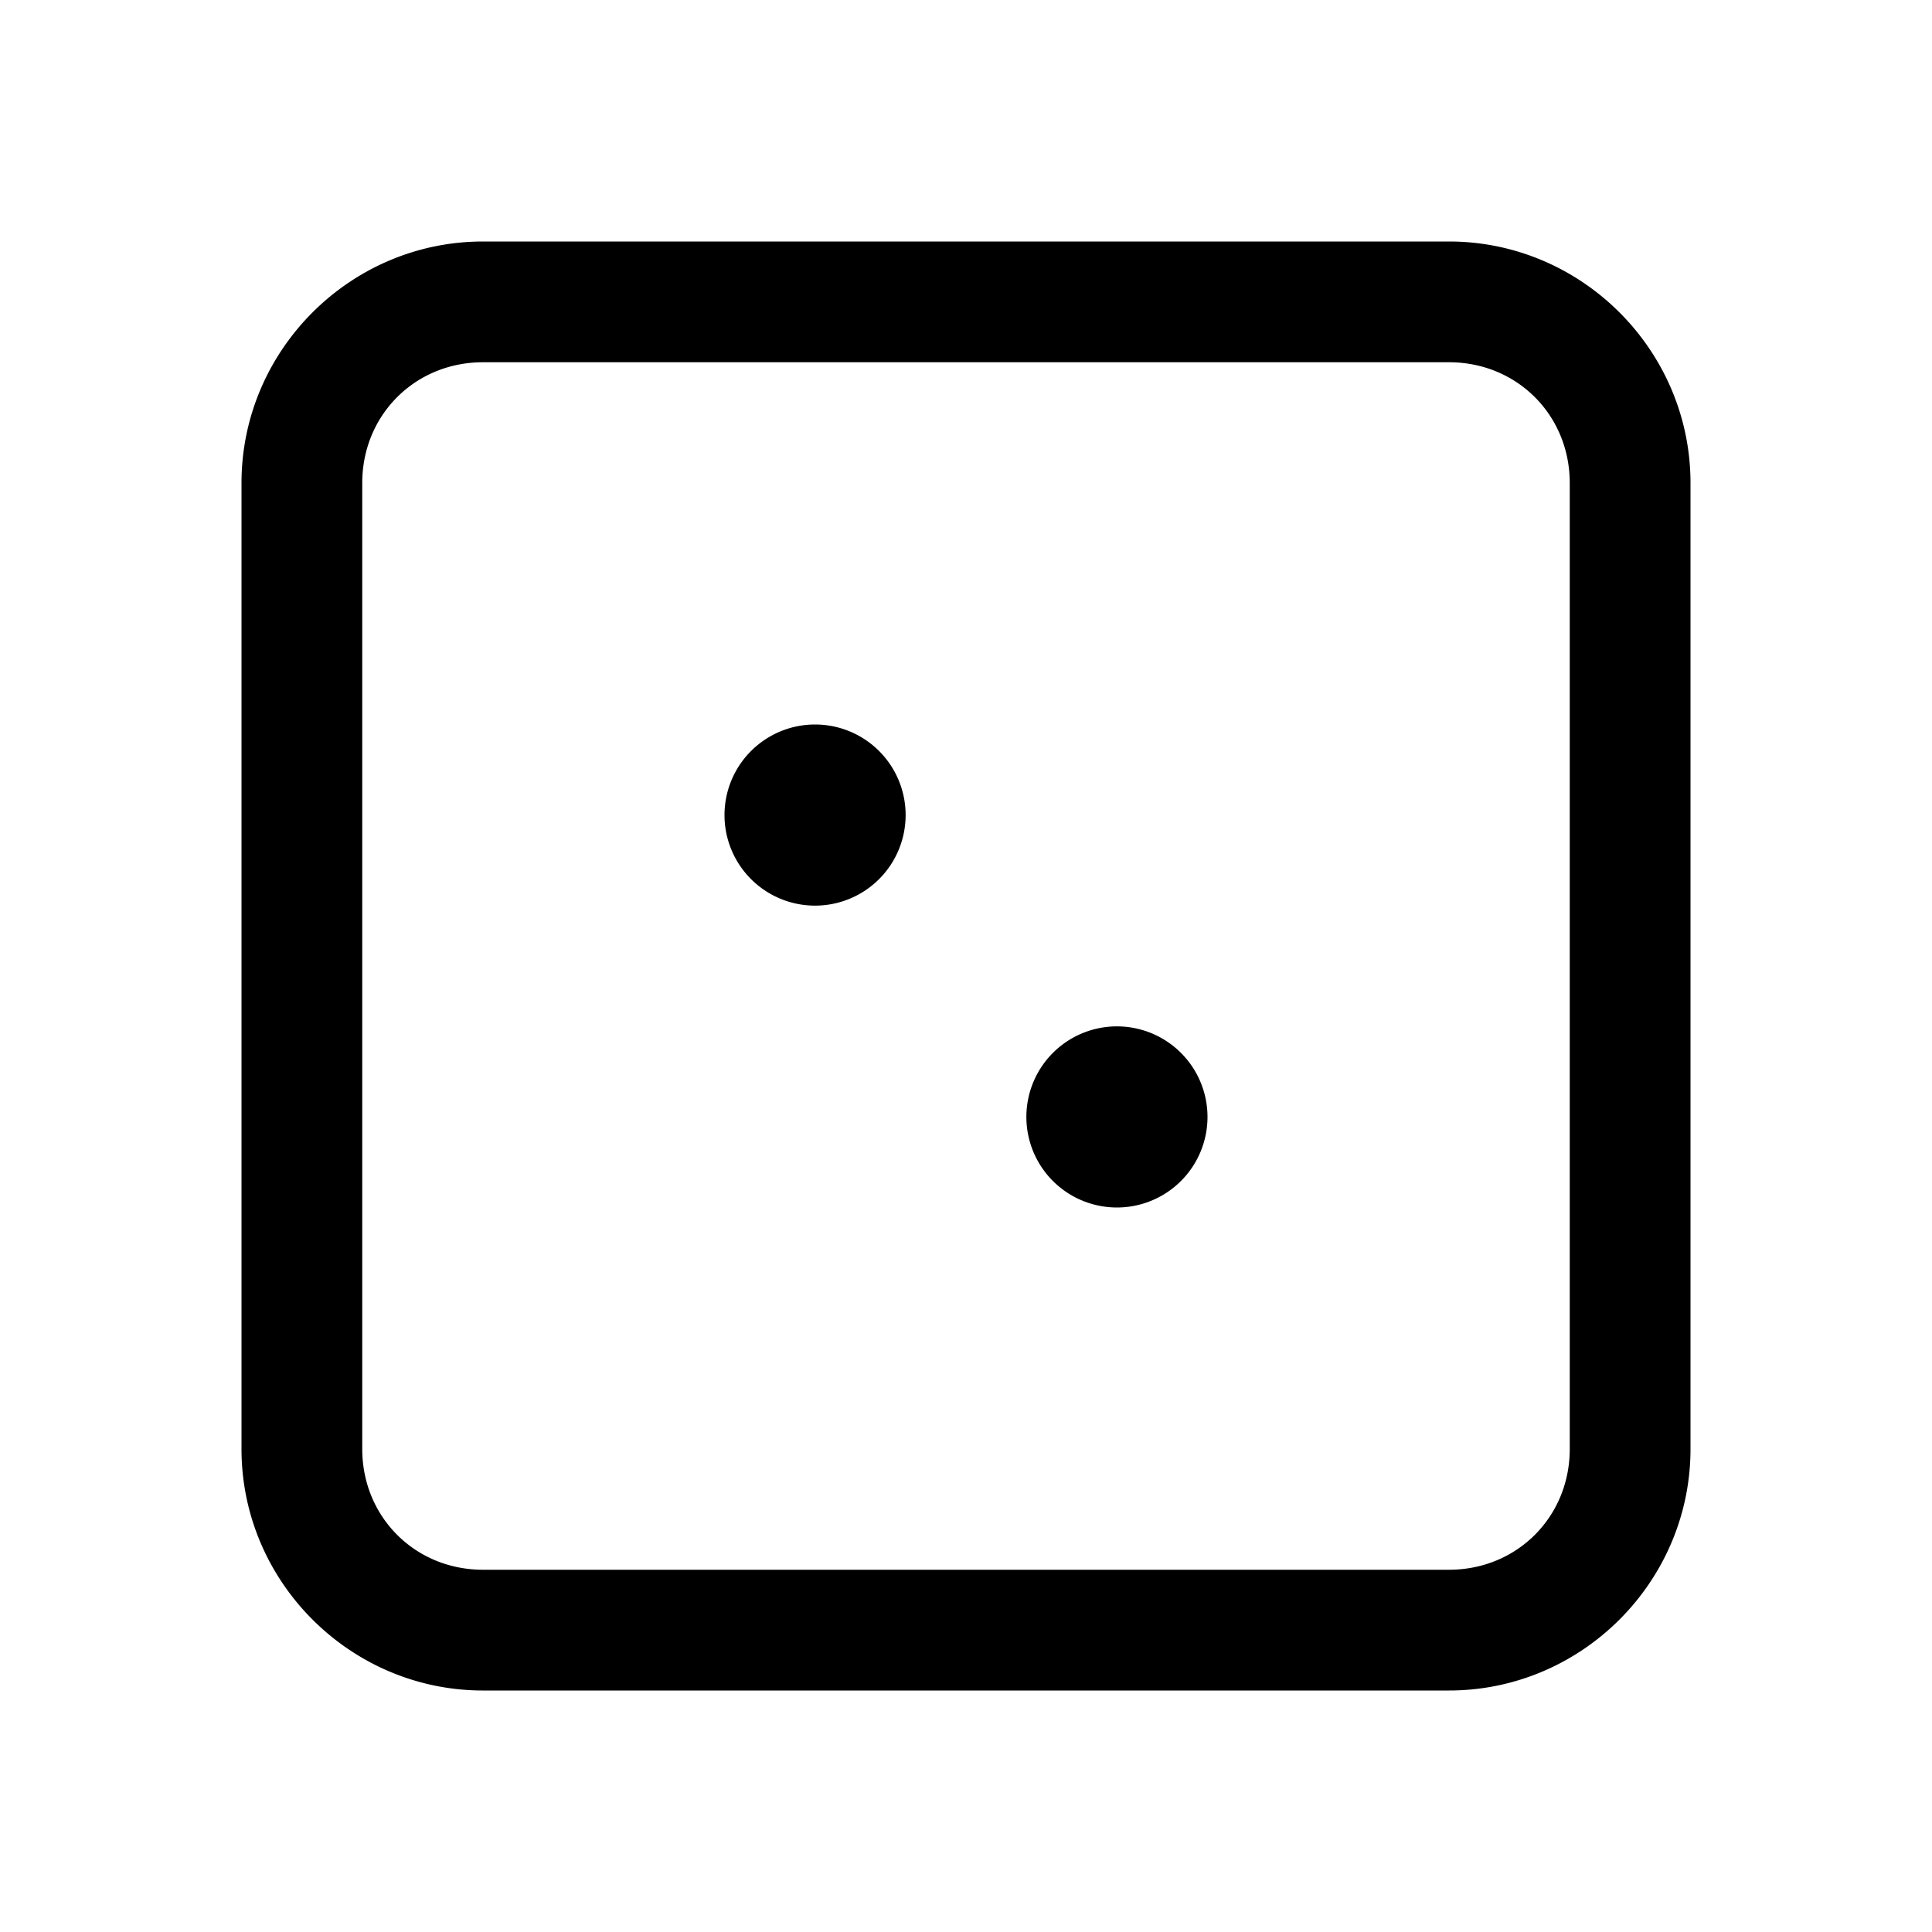 <svg xmlns="http://www.w3.org/2000/svg" viewBox="0 0 256 256"><path d="M64 32c-17.59 0-32 14.41-32 32v128c0 17.59 14.41 32 32 32h128c17.59 0 32-14.41 32-32V64c0-17.59-14.41-32-32-32zm0 16h128c9.002 0 16 6.998 16 16v128c0 9.002-6.998 16-16 16H64c-9.002 0-16-6.998-16-16V64c0-9.002 6.998-16 16-16zm44 48a12 12 0 0 0-12 12 12 12 0 0 0 12 12 12 12 0 0 0 12-12 12 12 0 0 0-12-12zm40 40a12 12 0 0 0-12 12 12 12 0 0 0 12 12 12 12 0 0 0 12-12 12 12 0 0 0-12-12z"/></svg>